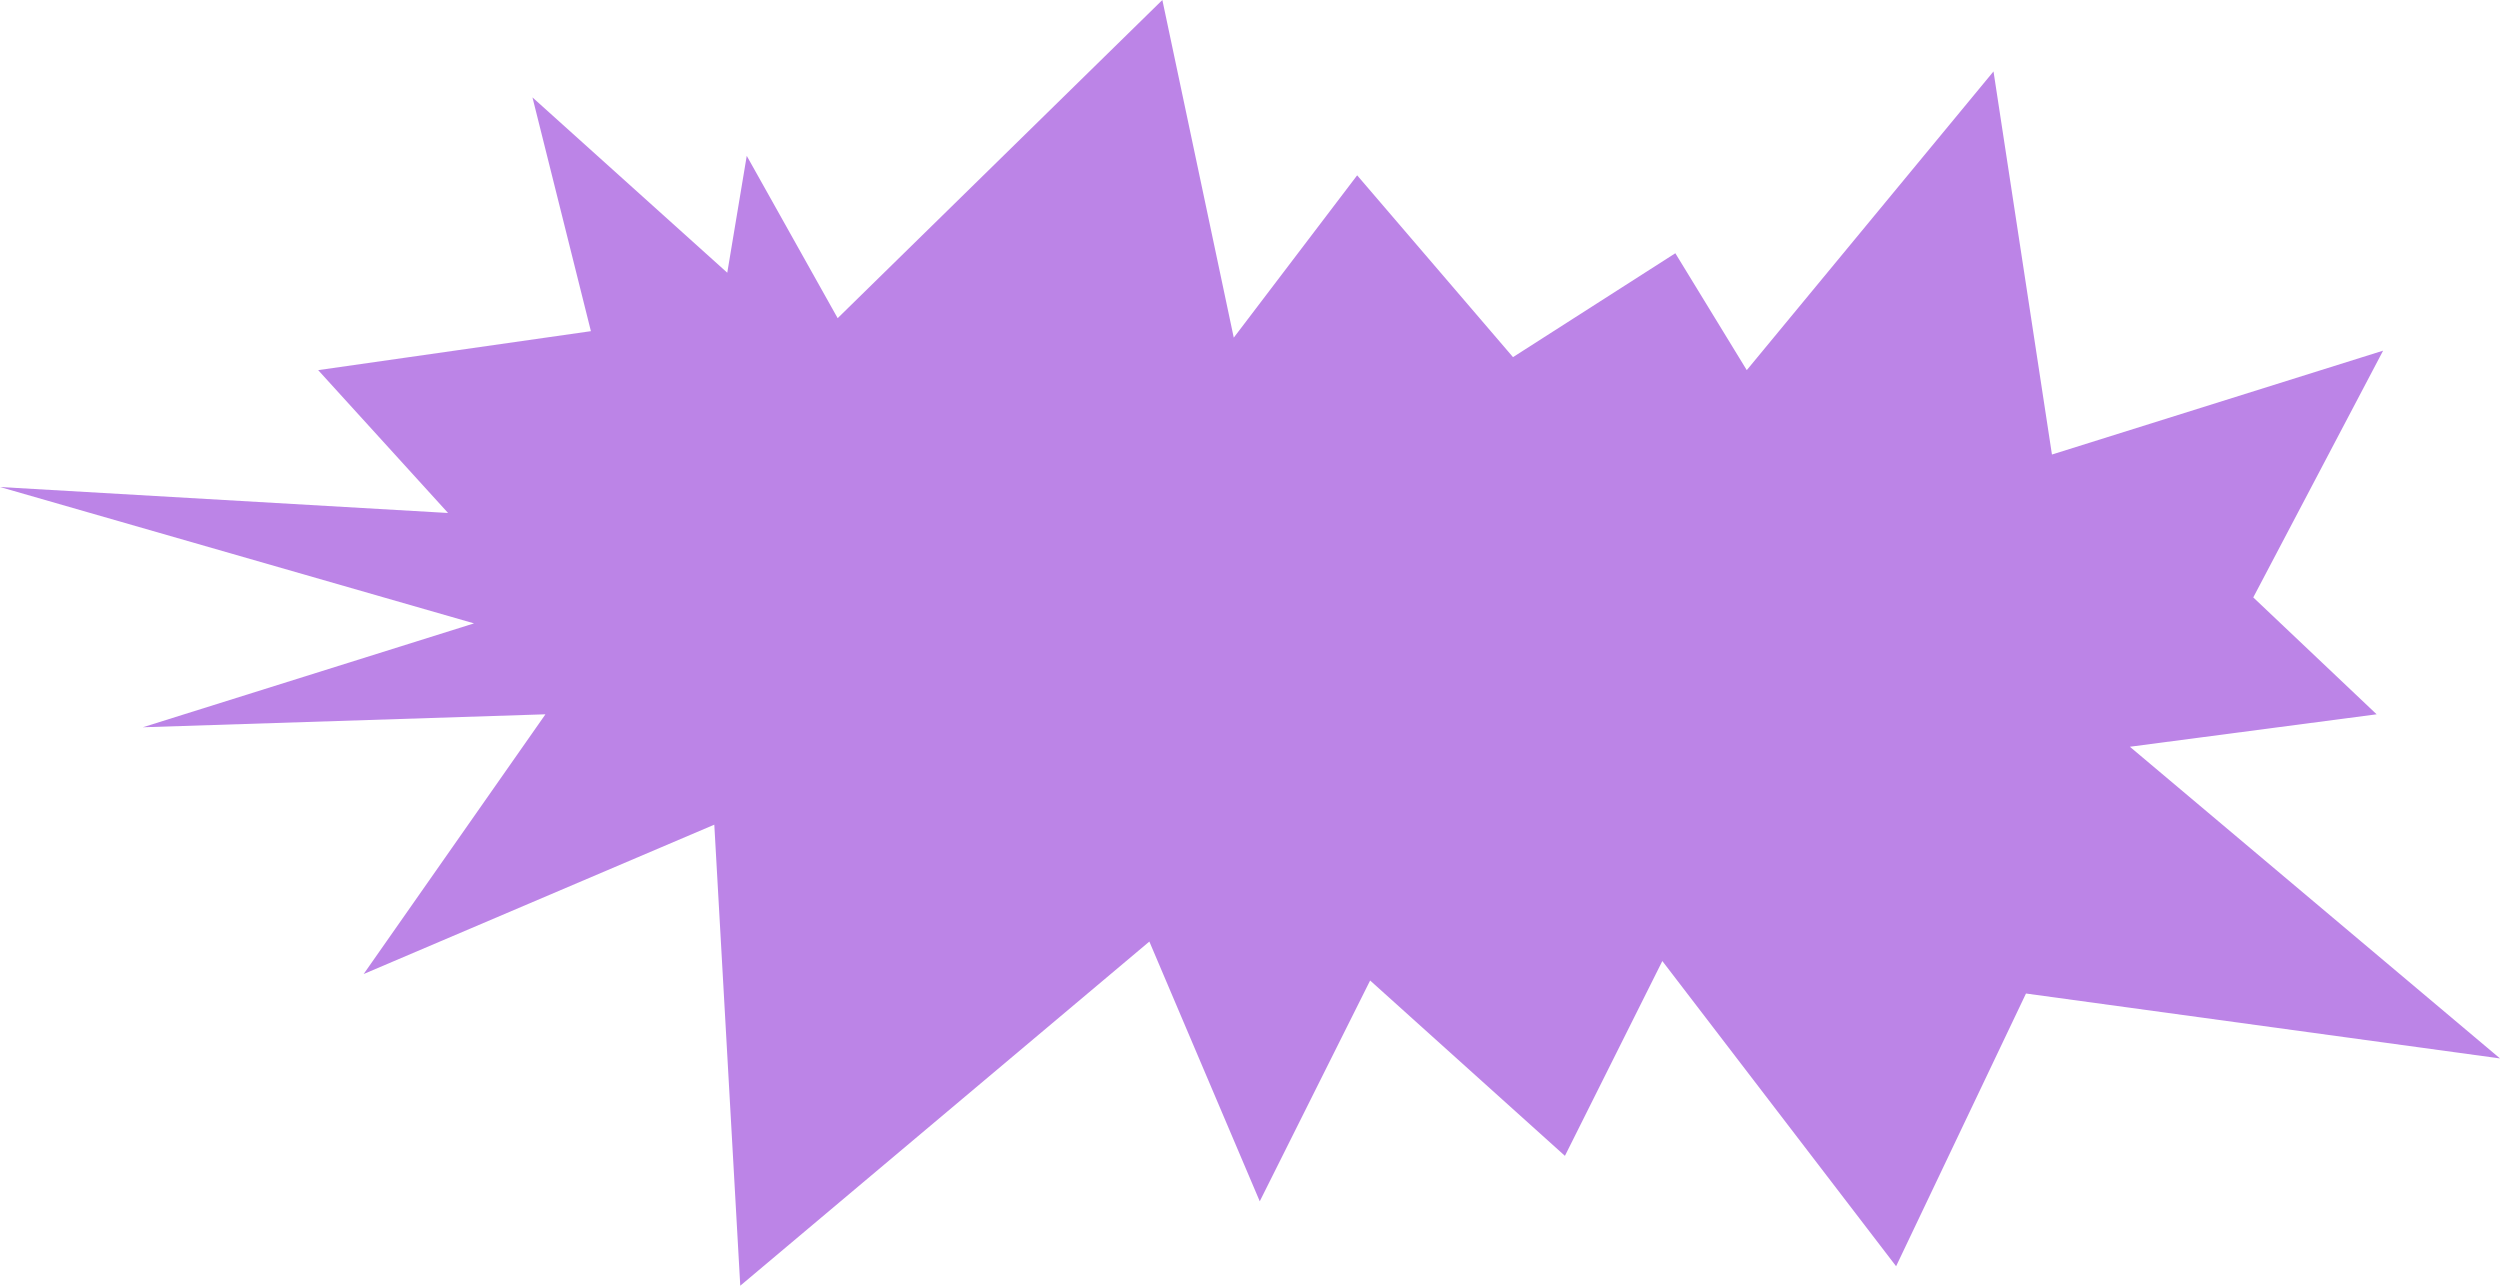 <?xml version="1.0" encoding="UTF-8"?>
<svg id="Capa_2" data-name="Capa 2" xmlns="http://www.w3.org/2000/svg" viewBox="0 0 802.08 412.5">
  <defs>
    <style>
      .cls-1 {
        fill: #bc84e7;
      }
    </style>
  </defs>
  <g id="Capa_3" data-name="Capa 3">
    <polygon class="cls-1" points="102.08 118.75 189.58 106.25 170.83 31.25 233.33 87.5 239.58 50 268.75 102.08 372.92 0 395.83 108.33 435.42 56.25 485.42 114.58 537.5 81.25 560.42 118.75 639.58 22.92 658.33 145.83 764.58 112.5 722.92 191.67 762.5 229.17 683.33 239.58 802.08 339.58 650 318.75 608.33 406.25 533.33 308.33 502.08 370.83 439.58 314.58 404.17 385.42 368.75 302.08 237.5 412.5 229.17 264.58 116.67 312.5 175 229.17 45.83 233.33 152.08 200 0 156.25 143.75 164.58 102.08 118.75"/>
  </g>
</svg>